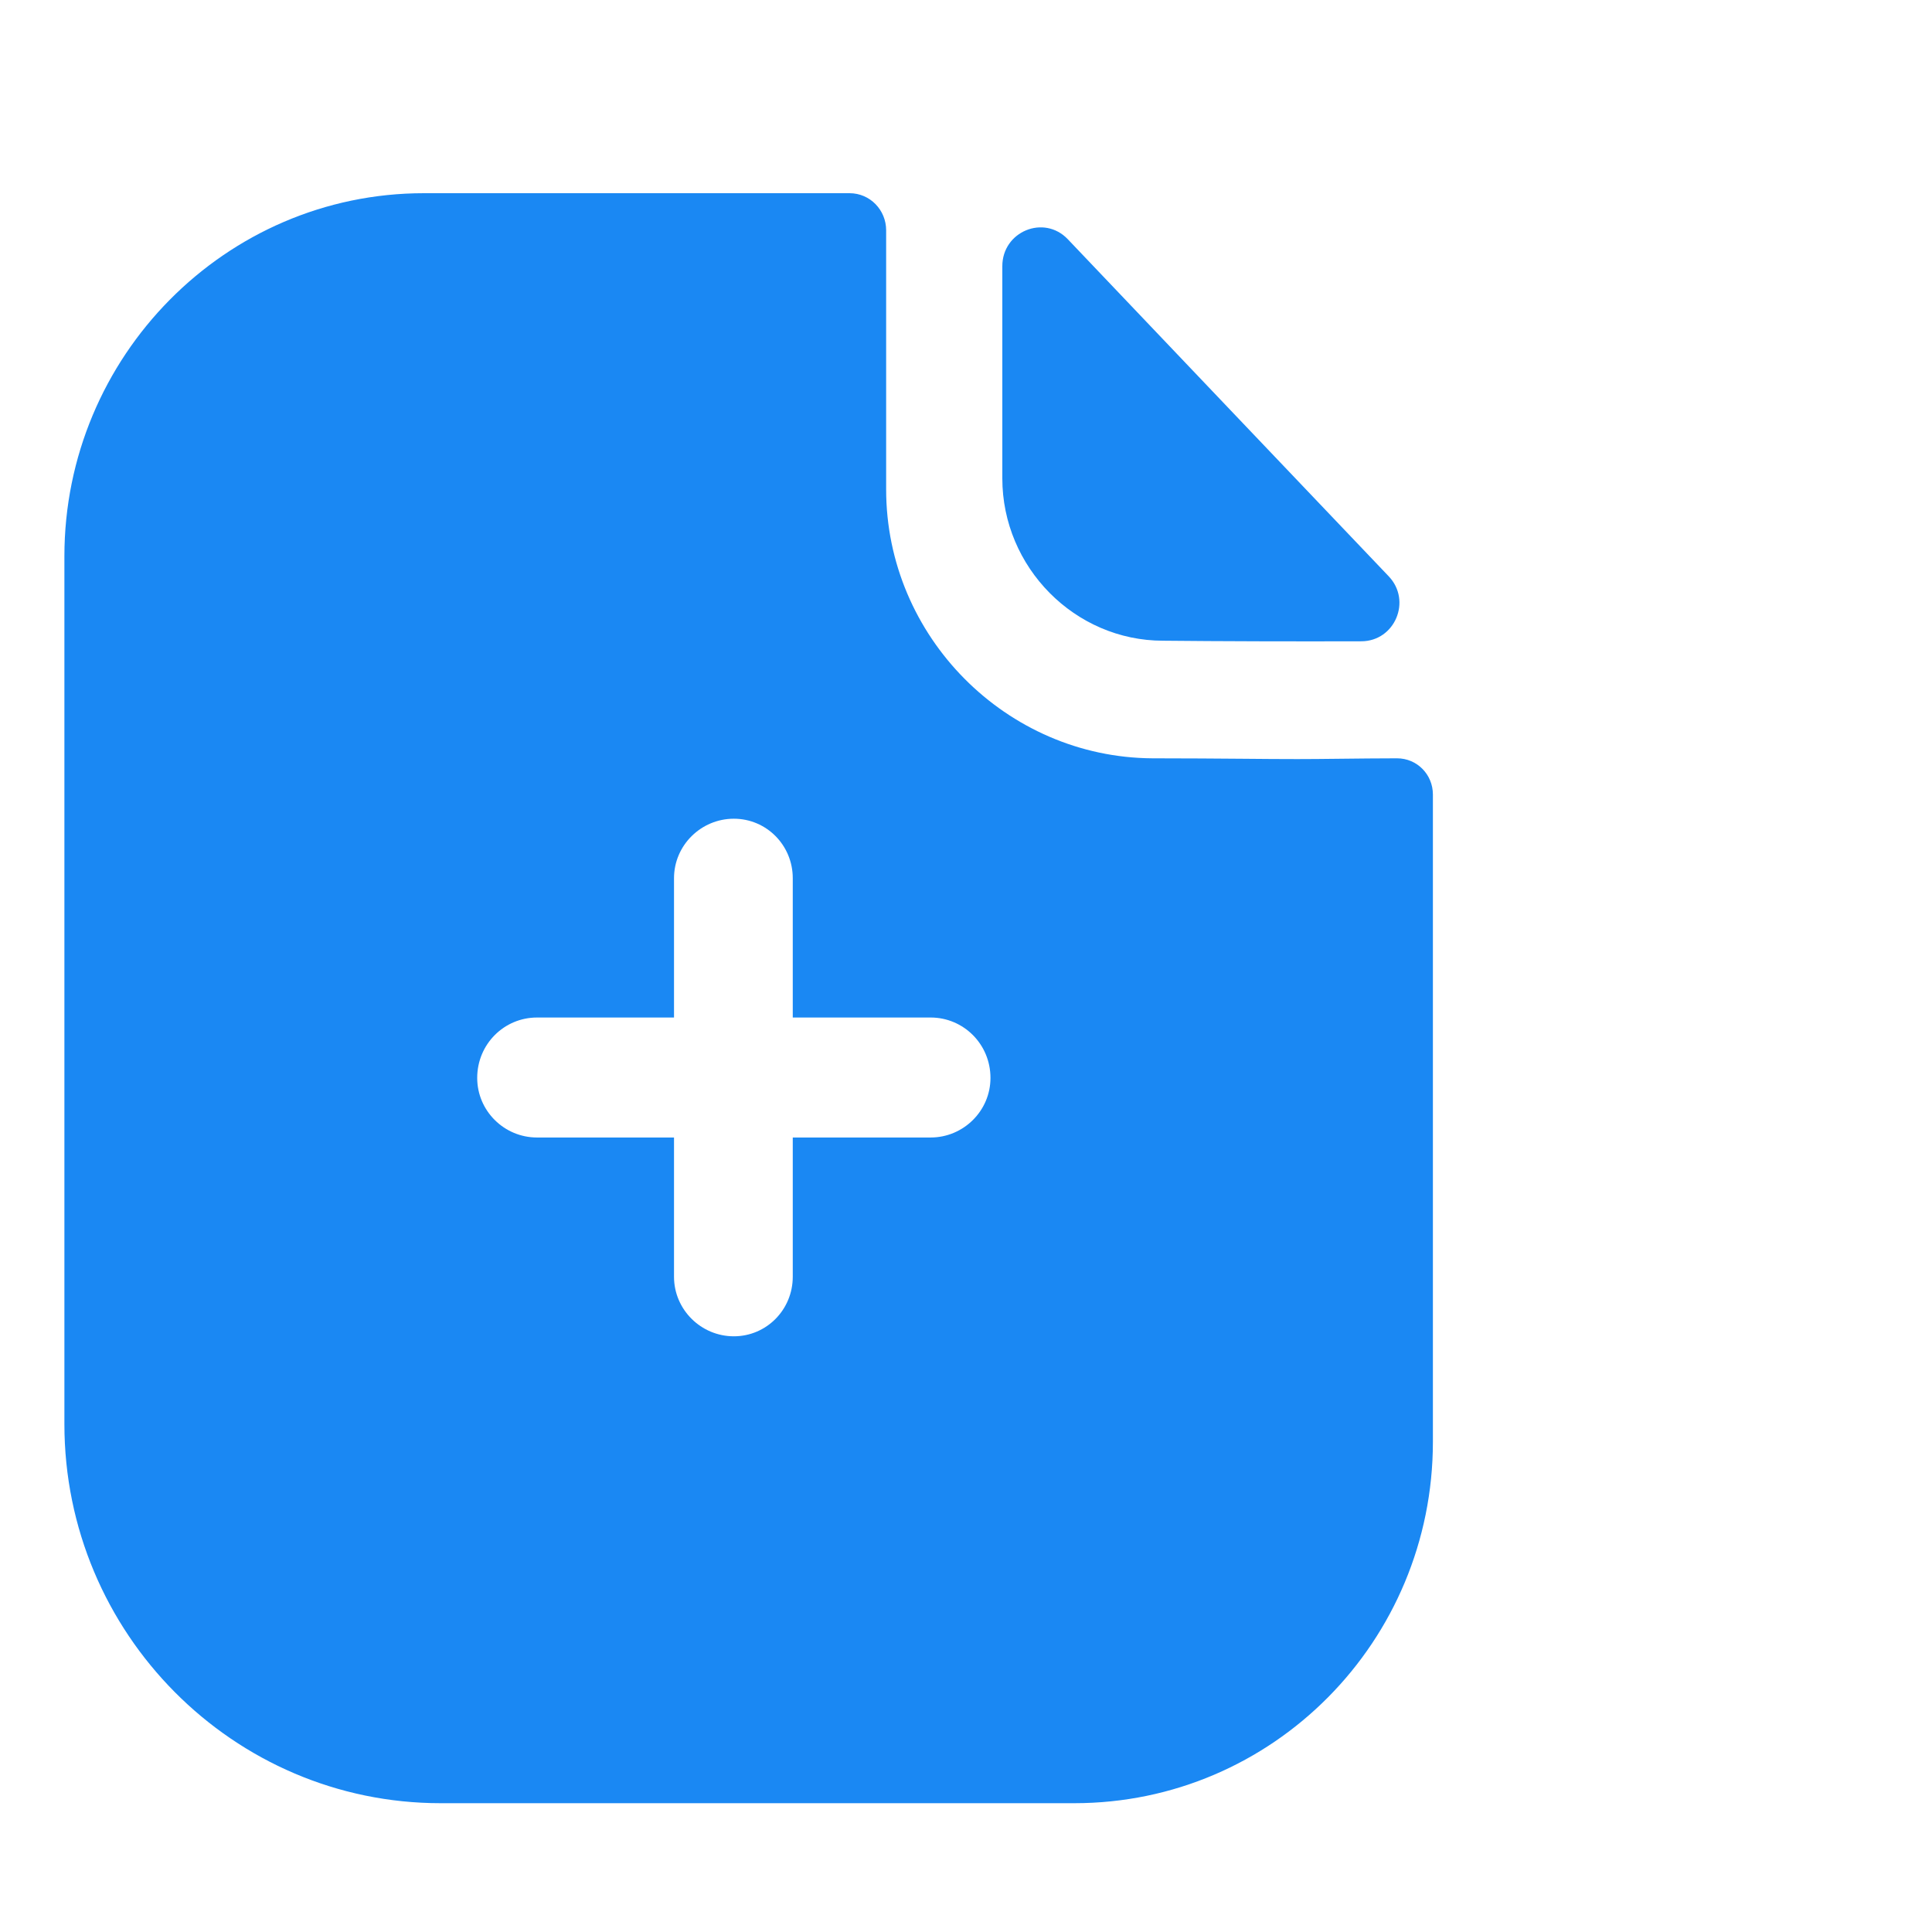 <svg viewBox="0 0 30 30" fill="none" xmlns="http://www.w3.org/2000/svg">
<path fill-rule="evenodd" clip-rule="evenodd" d="M12.31 17.663H14.452C14.959 17.663 15.38 17.25 15.38 16.738C15.38 16.212 14.959 15.8 14.452 15.8H12.31V13.637C12.31 13.125 11.902 12.713 11.395 12.713C10.887 12.713 10.466 13.125 10.466 13.637V15.8H8.338C7.83 15.8 7.41 16.212 7.41 16.738C7.41 17.25 7.83 17.663 8.338 17.663H10.466V19.825C10.466 20.337 10.887 20.75 11.395 20.75C11.902 20.75 12.31 20.337 12.31 19.825V17.663ZM20.798 11.782C21.088 11.779 21.405 11.775 21.693 11.775C22.003 11.775 22.25 12.025 22.25 12.338V22.387C22.25 25.488 19.762 28 16.681 28H6.842C3.624 28 1 25.363 1 22.113V8.637C1 5.537 3.5 3 6.582 3H13.191C13.512 3 13.76 3.263 13.76 3.575V7.6C13.76 9.887 15.629 11.762 17.894 11.775C18.423 11.775 18.889 11.779 19.297 11.782C19.615 11.785 19.897 11.787 20.146 11.787C20.322 11.787 20.551 11.785 20.798 11.782ZM21.139 9.958C20.122 9.961 18.923 9.958 18.06 9.949C16.691 9.949 15.564 8.81 15.564 7.428V4.133C15.564 3.594 16.211 3.326 16.581 3.715C17.251 4.419 18.171 5.385 19.087 6.348C20.001 7.308 20.911 8.263 21.564 8.949C21.925 9.328 21.66 9.956 21.139 9.958Z" fill="#1A88F3"/>
</svg>
